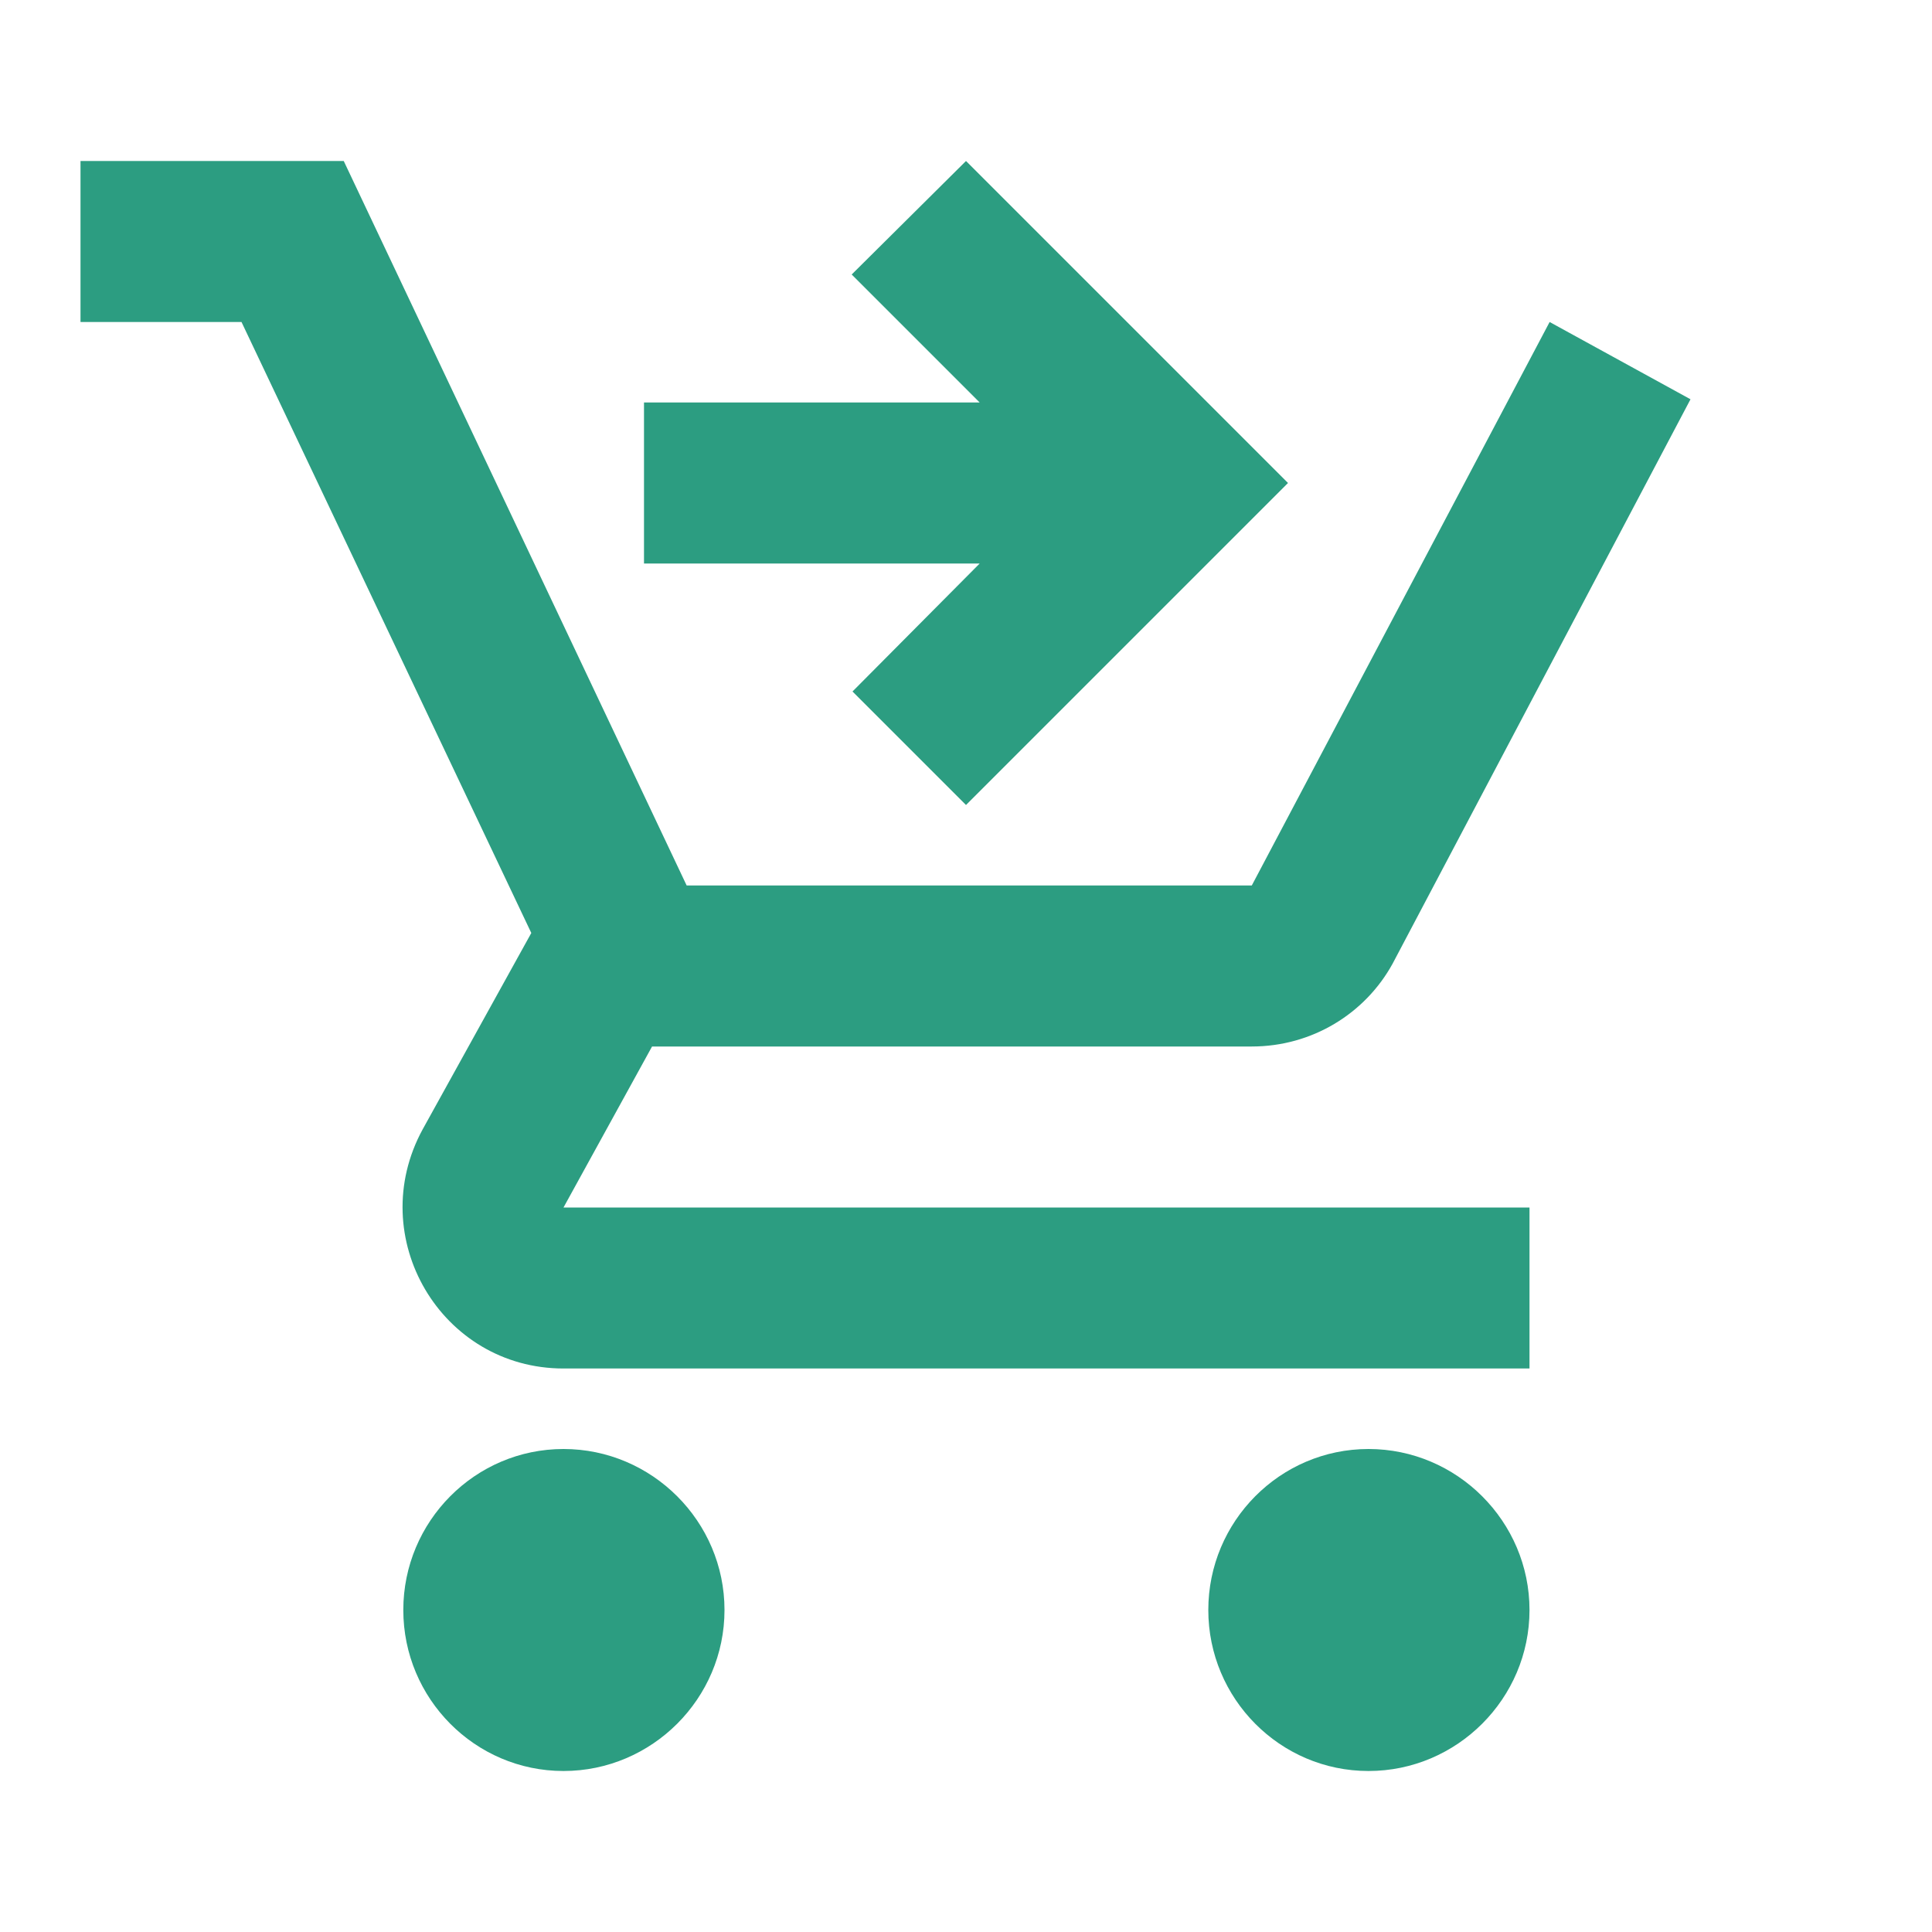 <svg width="48" height="48" viewBox="0 0 48 48" fill="none" xmlns="http://www.w3.org/2000/svg">
<path d="M14 36C11.8 36 10.02 37.8 10.02 40C10.02 42.2 11.8 44 14 44C16.2 44 18 42.2 18 40C18 37.8 16.2 36 14 36ZM34 36C31.8 36 30.02 37.8 30.02 40C30.02 42.2 31.8 44 34 44C36.2 44 38 42.2 38 40C38 37.8 36.2 36 34 36ZM16.2 26H31.1C32.6 26 33.92 25.18 34.6 23.94L42 9.92L38.5 8L31.1 22H17.06L8.54 4H2V8H6L13.2 23.18L10.5 28.06C9.04 30.74 10.96 34 14 34H38V30H14L16.2 26ZM24 4L32 12L24 20L21.18 17.18L24.34 14H16V10H24.34L21.16 6.82L24 4Z" fill="#2C9D81"/>
</svg>
